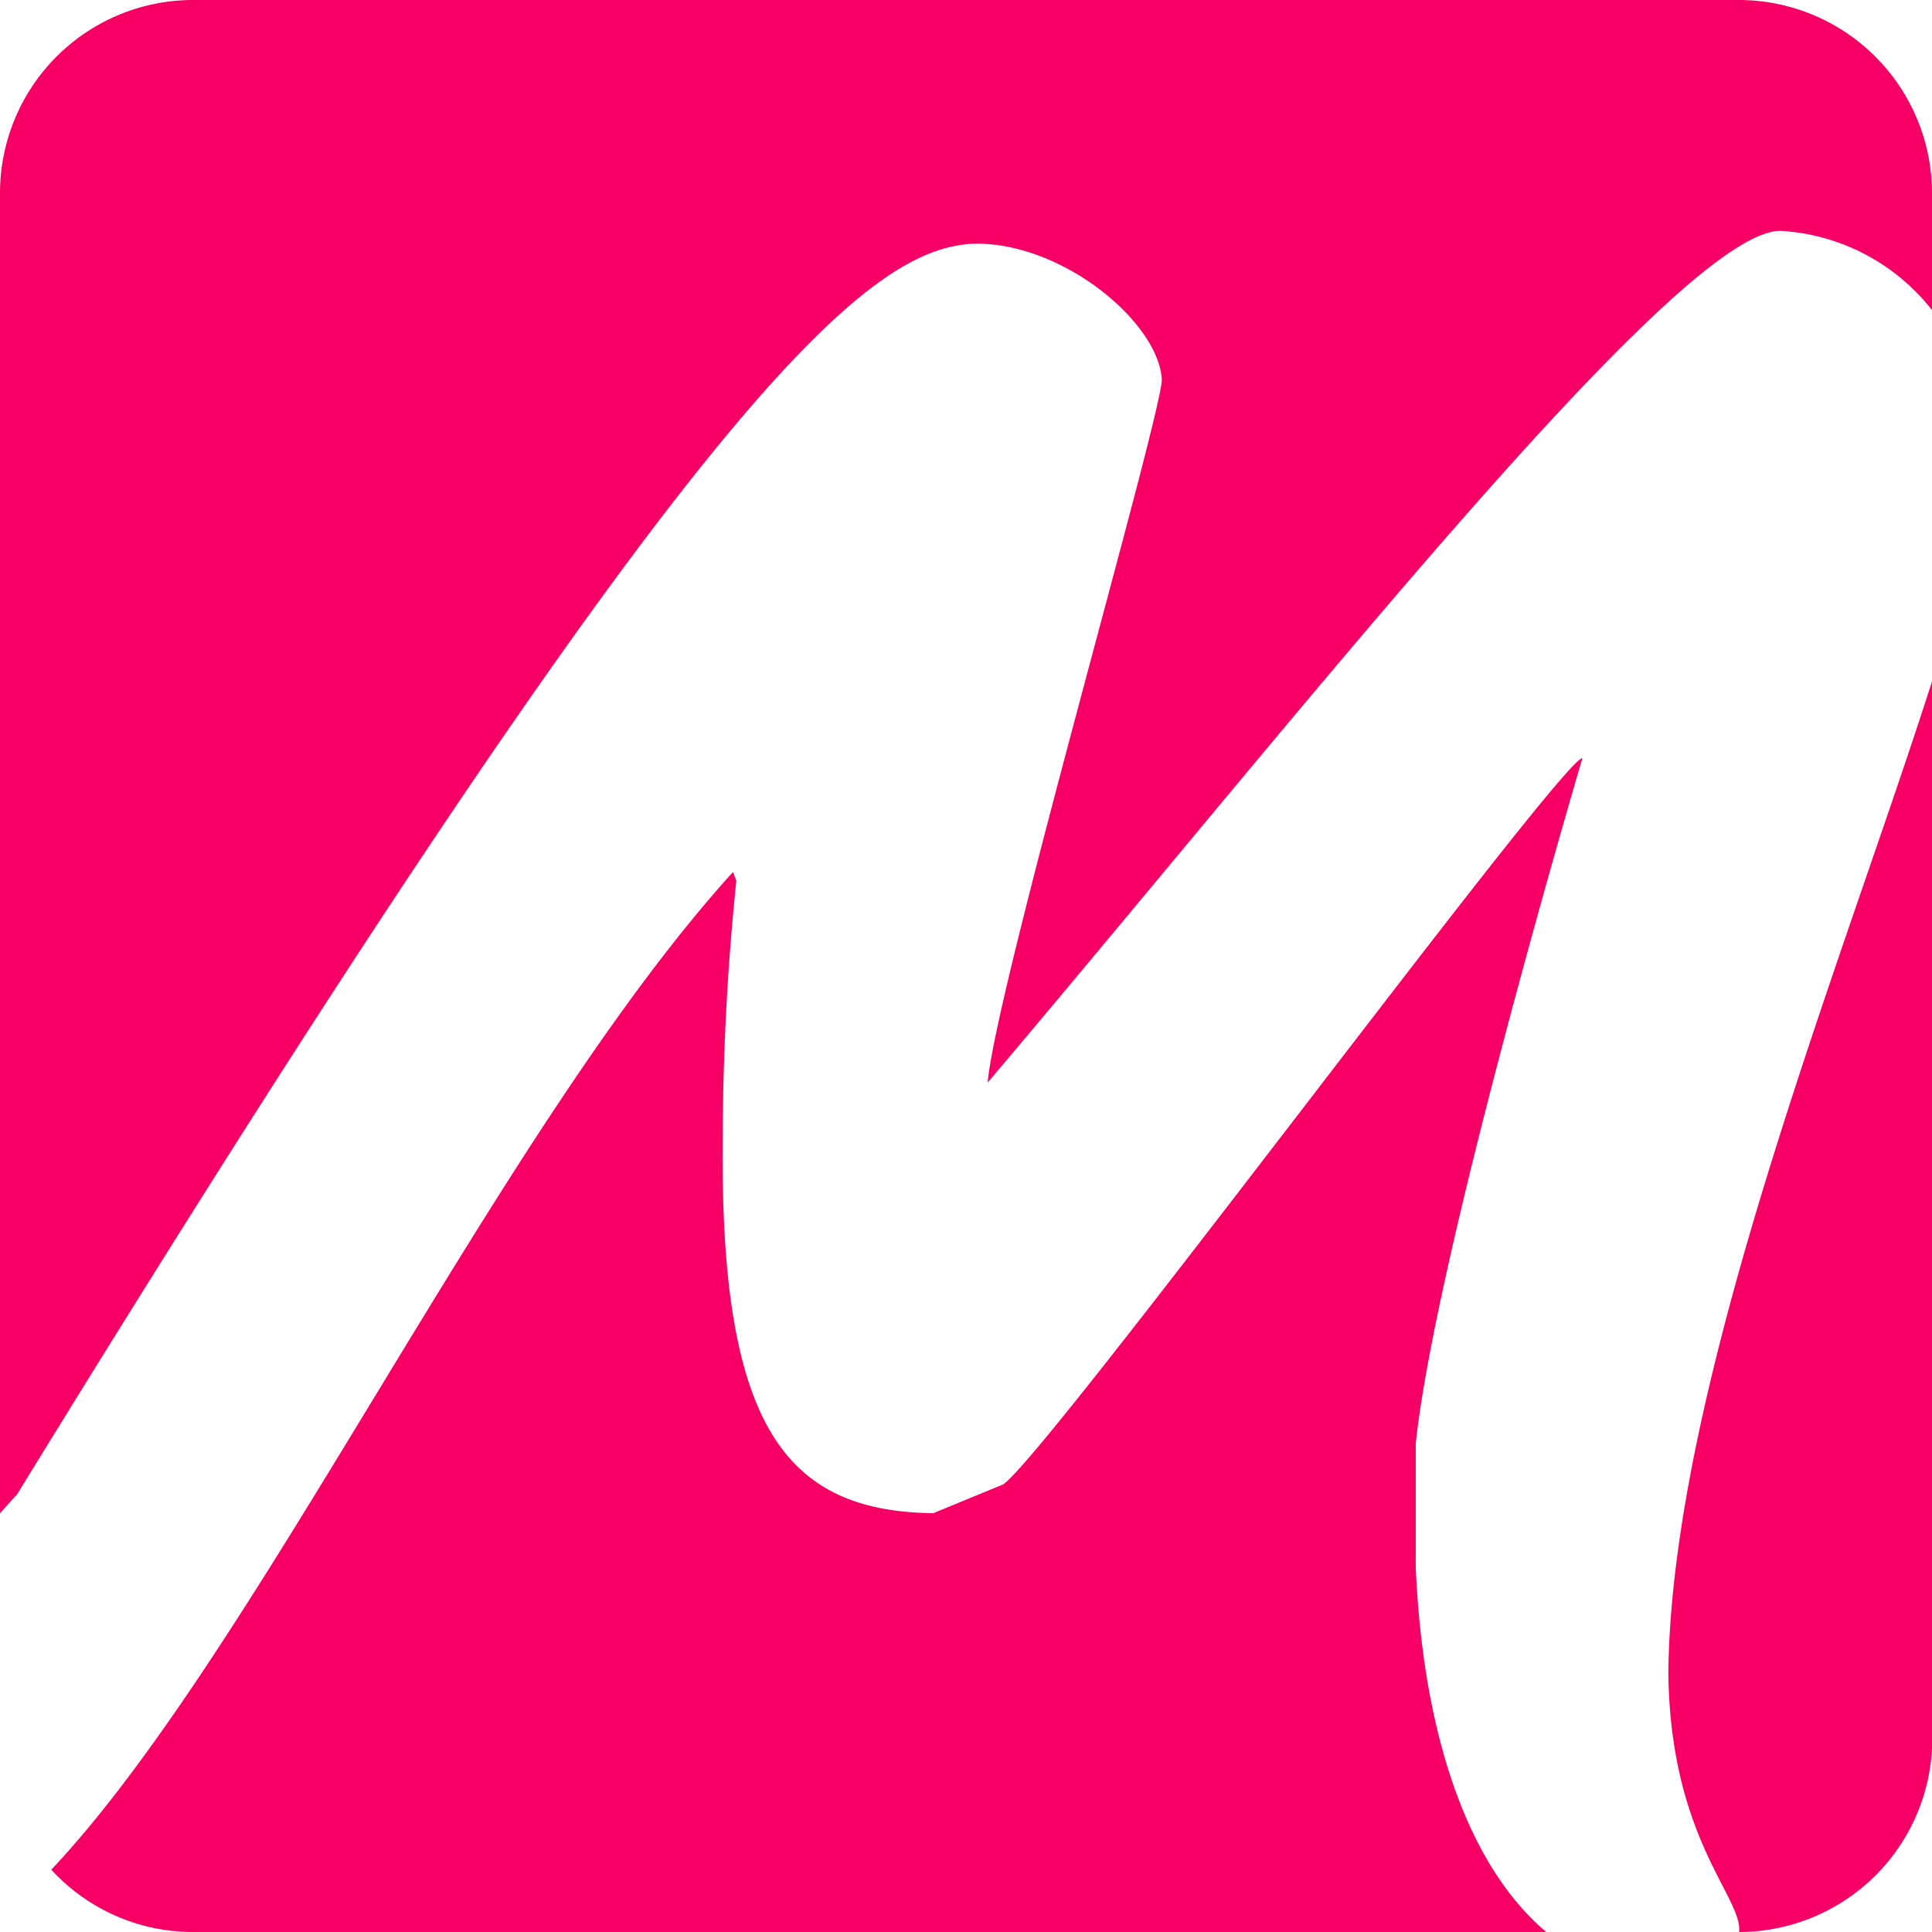 <svg id="Camada_1" data-name="Camada 1" xmlns="http://www.w3.org/2000/svg" viewBox="0 0 75.33 75.33"><defs><style>.cls-1{fill:#f70065;}</style></defs><title>logo-icone-rosa</title><path class="cls-1" d="M55.2,61.1l0-4.81c.78-7.42,6.5-26.73,6.5-26.73-.82,0-20.93,27.25-22.59,28.32L36.39,59c-5.77-.07-8.34-3.39-8.21-14.66a99.29,99.29,0,0,1,.53-10L28.58,34C19.41,44.11,10,64.42,2,72.9a7.49,7.49,0,0,0,5.52,2.43H60.29C57.29,72.8,55.49,67.77,55.2,61.1Z"/><path class="cls-1" d="M.67,58.26C27.15,15.14,33.81,9.58,38.08,9.5c3.43,0,7.1,3.1,7.22,5.3,0,1.37-6.47,23.7-6.79,27.41C50.5,28.06,65.43,9,69.42,9a8.1,8.1,0,0,1,5.91,3.09V7.53A7.54,7.54,0,0,0,67.79,0H7.53A7.53,7.53,0,0,0,0,7.53V59Z"/><path class="cls-1" d="M65.05,65.2c.06,6.18,2.64,8.55,2.76,9.93a1.41,1.41,0,0,1,0,.2,7.54,7.54,0,0,0,7.53-7.54V26.54C71.83,37.53,65.18,53.92,65.05,65.2Z"/></svg>
